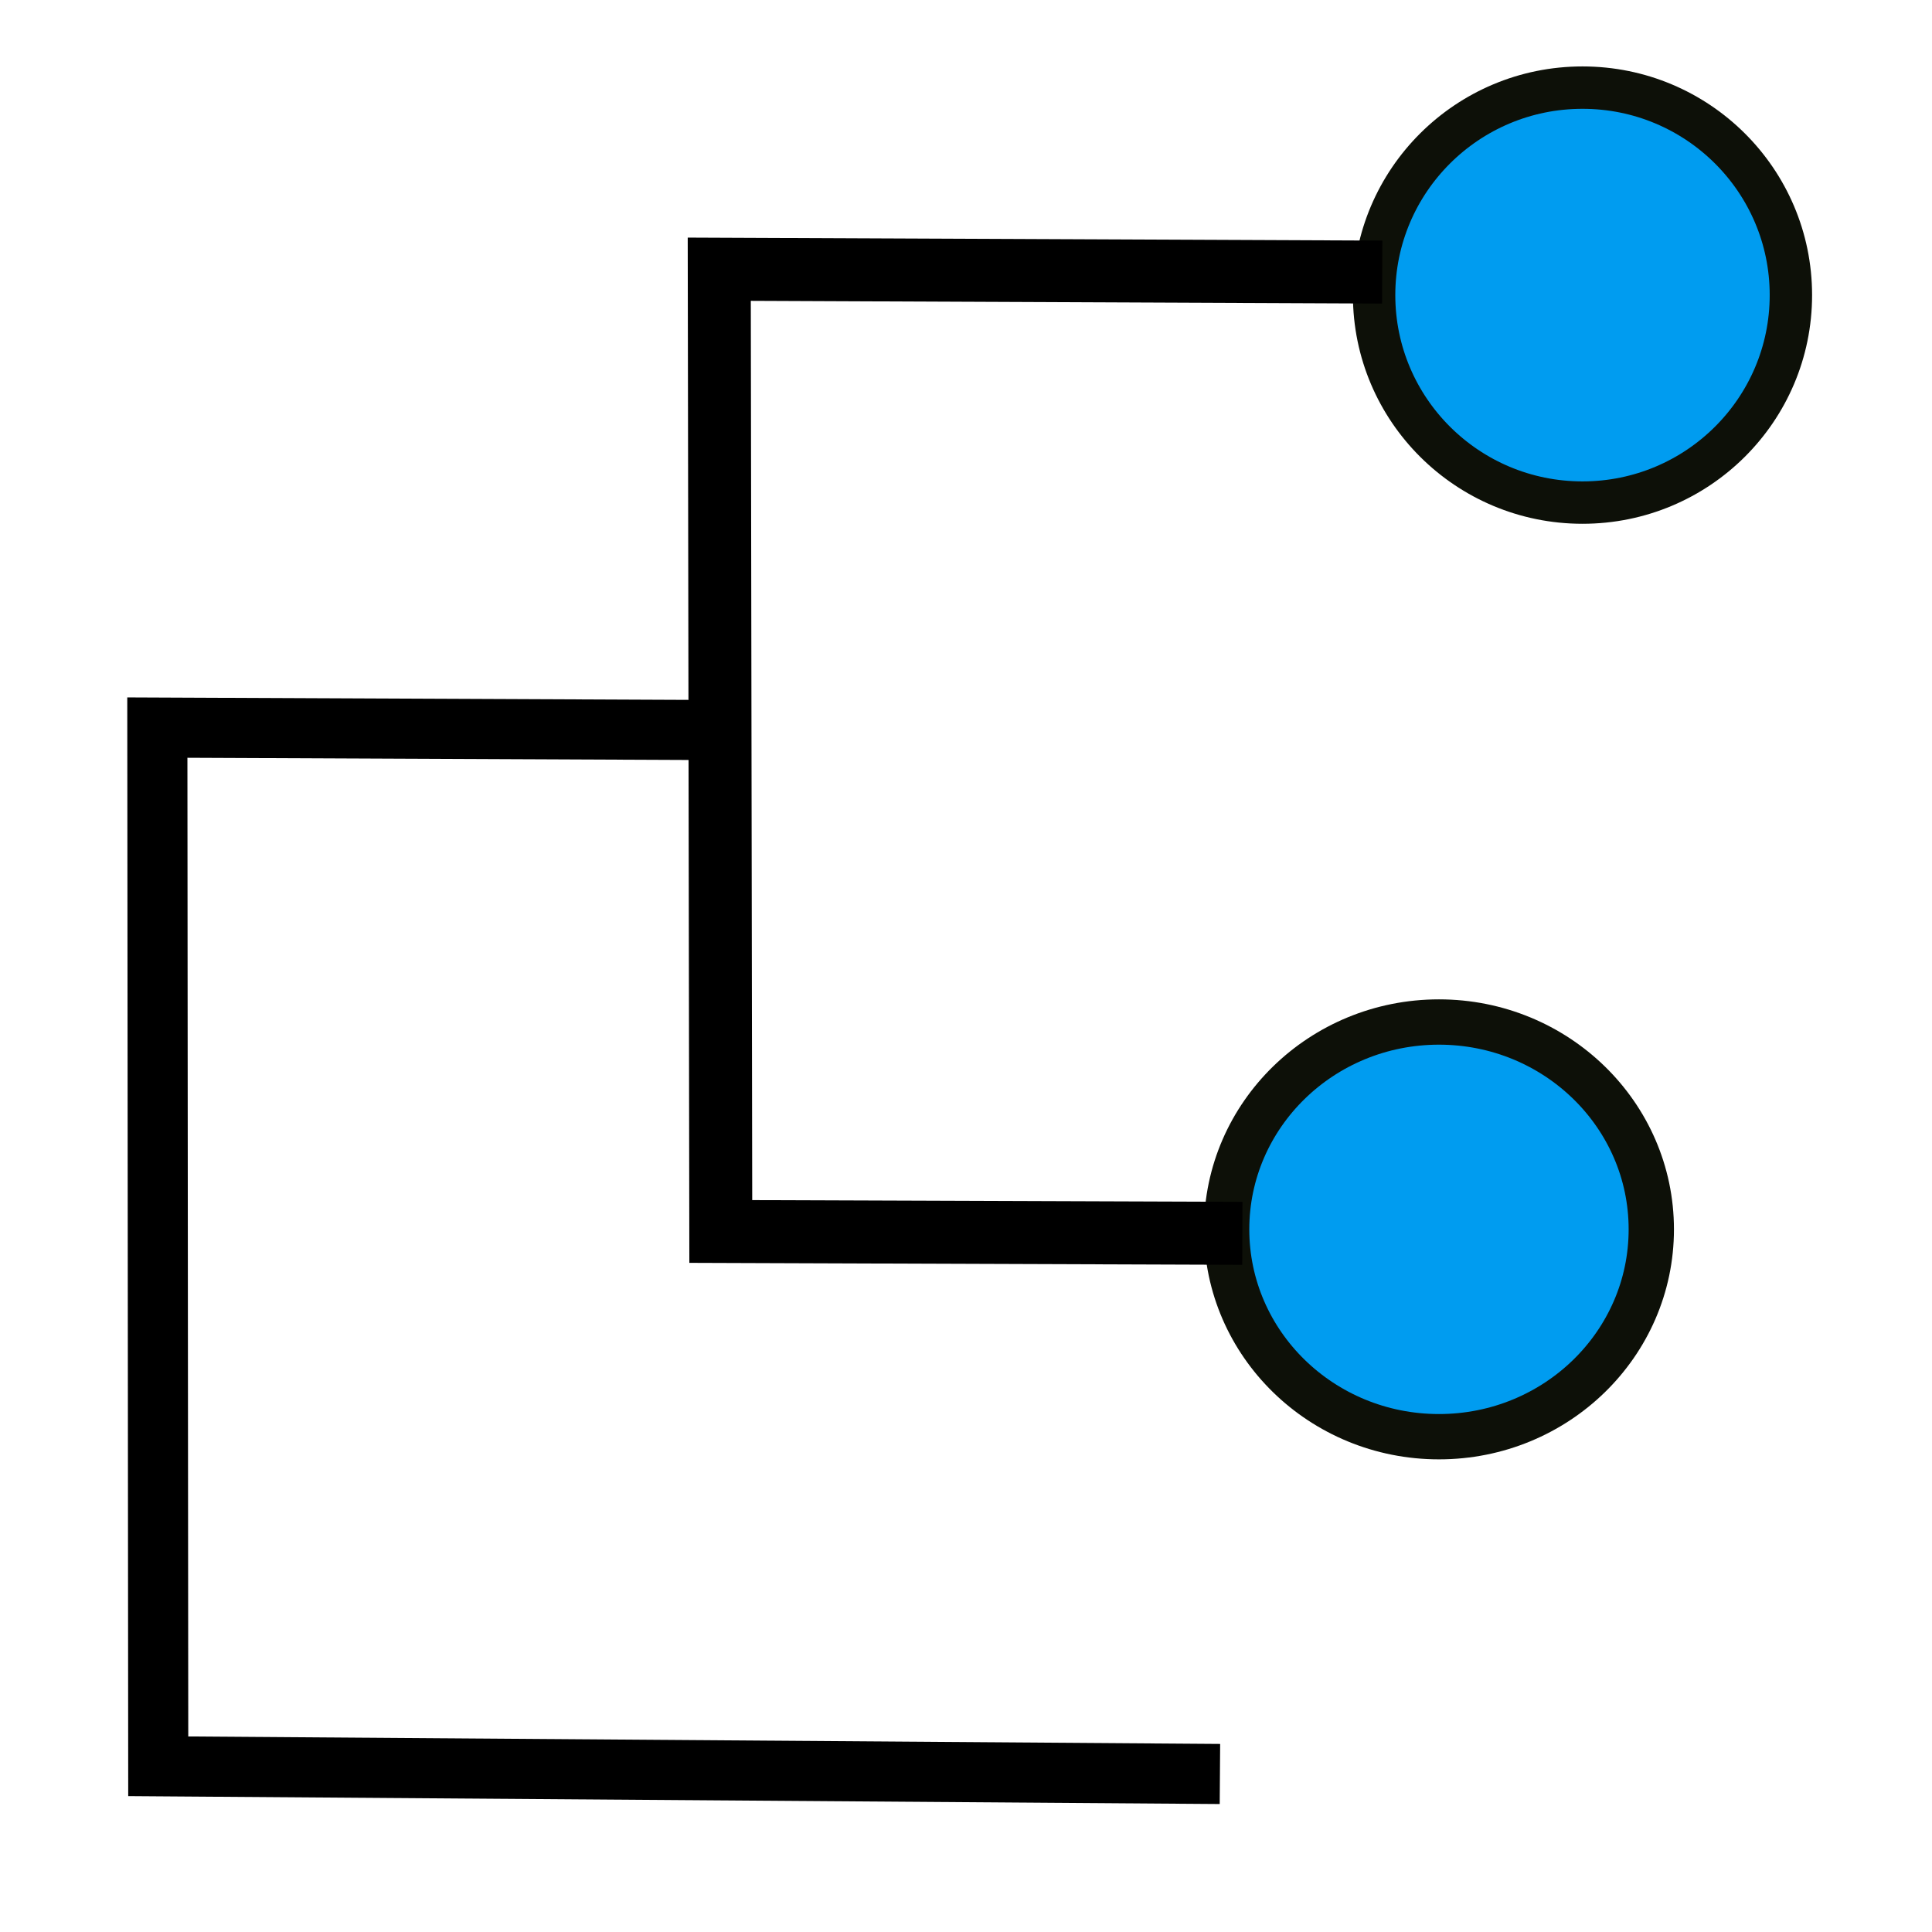 <?xml version="1.0" encoding="UTF-8" standalone="no"?>
<!-- Created with Inkscape (http://www.inkscape.org/) -->

<svg
   width="512mm"
   height="512mm"
   viewBox="0 0 512 512"
   version="1.1"
   id="svg5"
   inkscape:version="1.2.2 (b0a8486541, 2022-12-01, custom)"
   sodipodi:docname="find-closest.svg"
   inkscape:export-filename="/home/farrell/gitprojects/snipgenie/svg/bar.png"
   inkscape:export-xdpi="25.4"
   inkscape:export-ydpi="25.4"
   xmlns:inkscape="http://www.inkscape.org/namespaces/inkscape"
   xmlns:sodipodi="http://sodipodi.sourceforge.net/DTD/sodipodi-0.dtd"
   xmlns="http://www.w3.org/2000/svg"
   xmlns:svg="http://www.w3.org/2000/svg">
  <sodipodi:namedview
     id="namedview7"
     pagecolor="#ffffff"
     bordercolor="#999999"
     borderopacity="1"
     inkscape:pageshadow="0"
     inkscape:pageopacity="0"
     inkscape:pagecheckerboard="0"
     inkscape:document-units="mm"
     showgrid="false"
     width="209mm"
     inkscape:zoom="0.40231372"
     inkscape:cx="956.96463"
     inkscape:cy="969.39274"
     inkscape:window-width="2560"
     inkscape:window-height="1363"
     inkscape:window-x="0"
     inkscape:window-y="0"
     inkscape:window-maximized="1"
     inkscape:current-layer="layer1"
     inkscape:showpageshadow="2"
     inkscape:deskcolor="#d1d1d1" />
  <defs
     id="defs2">
    <inkscape:path-effect
       effect="simplify"
       id="path-effect1348"
       is_visible="true"
       lpeversion="1"
       steps="1"
       threshold="0"
       smooth_angles="360"
       helper_size="0"
       simplify_individual_paths="false"
       simplify_just_coalesce="false" />
  </defs>
  <g
     inkscape:label="Layer 1"
     inkscape:groupmode="layer"
     id="layer1">
    <ellipse
       style="fill:#009cf0;stroke:#0d1008;stroke-width:11.232;stroke-linecap:round;stroke-linejoin:round;stroke-dasharray:none;stroke-opacity:1;stop-color:#000000"
       id="path309"
       cx="419.379"
       cy="78.205"
       rx="55.226"
       ry="54.986" />
    <ellipse
       style="fill:#009cf0;stroke:#0d1008;stroke-width:12.008;stroke-linecap:round;stroke-linejoin:round;stroke-dasharray:none;stroke-opacity:1;stop-color:#000000"
       id="path309-3"
       cx="381.341"
       cy="325.792"
       rx="56.27"
       ry="54.949" />
    <path
       style="fill:none;stroke:#000000;stroke-width:16.688;stroke-linecap:butt;stroke-linejoin:miter;stroke-dasharray:none;stroke-opacity:1"
       d="m 366.3,72.103 -175.689,-0.757 0.405,255.009 138.22,0.492"
       id="path446"
       sodipodi:nodetypes="cccc" />
    <path
       style="fill:none;stroke:#000000;stroke-width:15.927;stroke-linecap:butt;stroke-linejoin:miter;stroke-dasharray:none;stroke-opacity:1"
       d="M 190.2,193.472 41.697,192.821 v 0 l 0.238,275.264 281.359,2.04"
       id="path962" />
  </g>
</svg>
